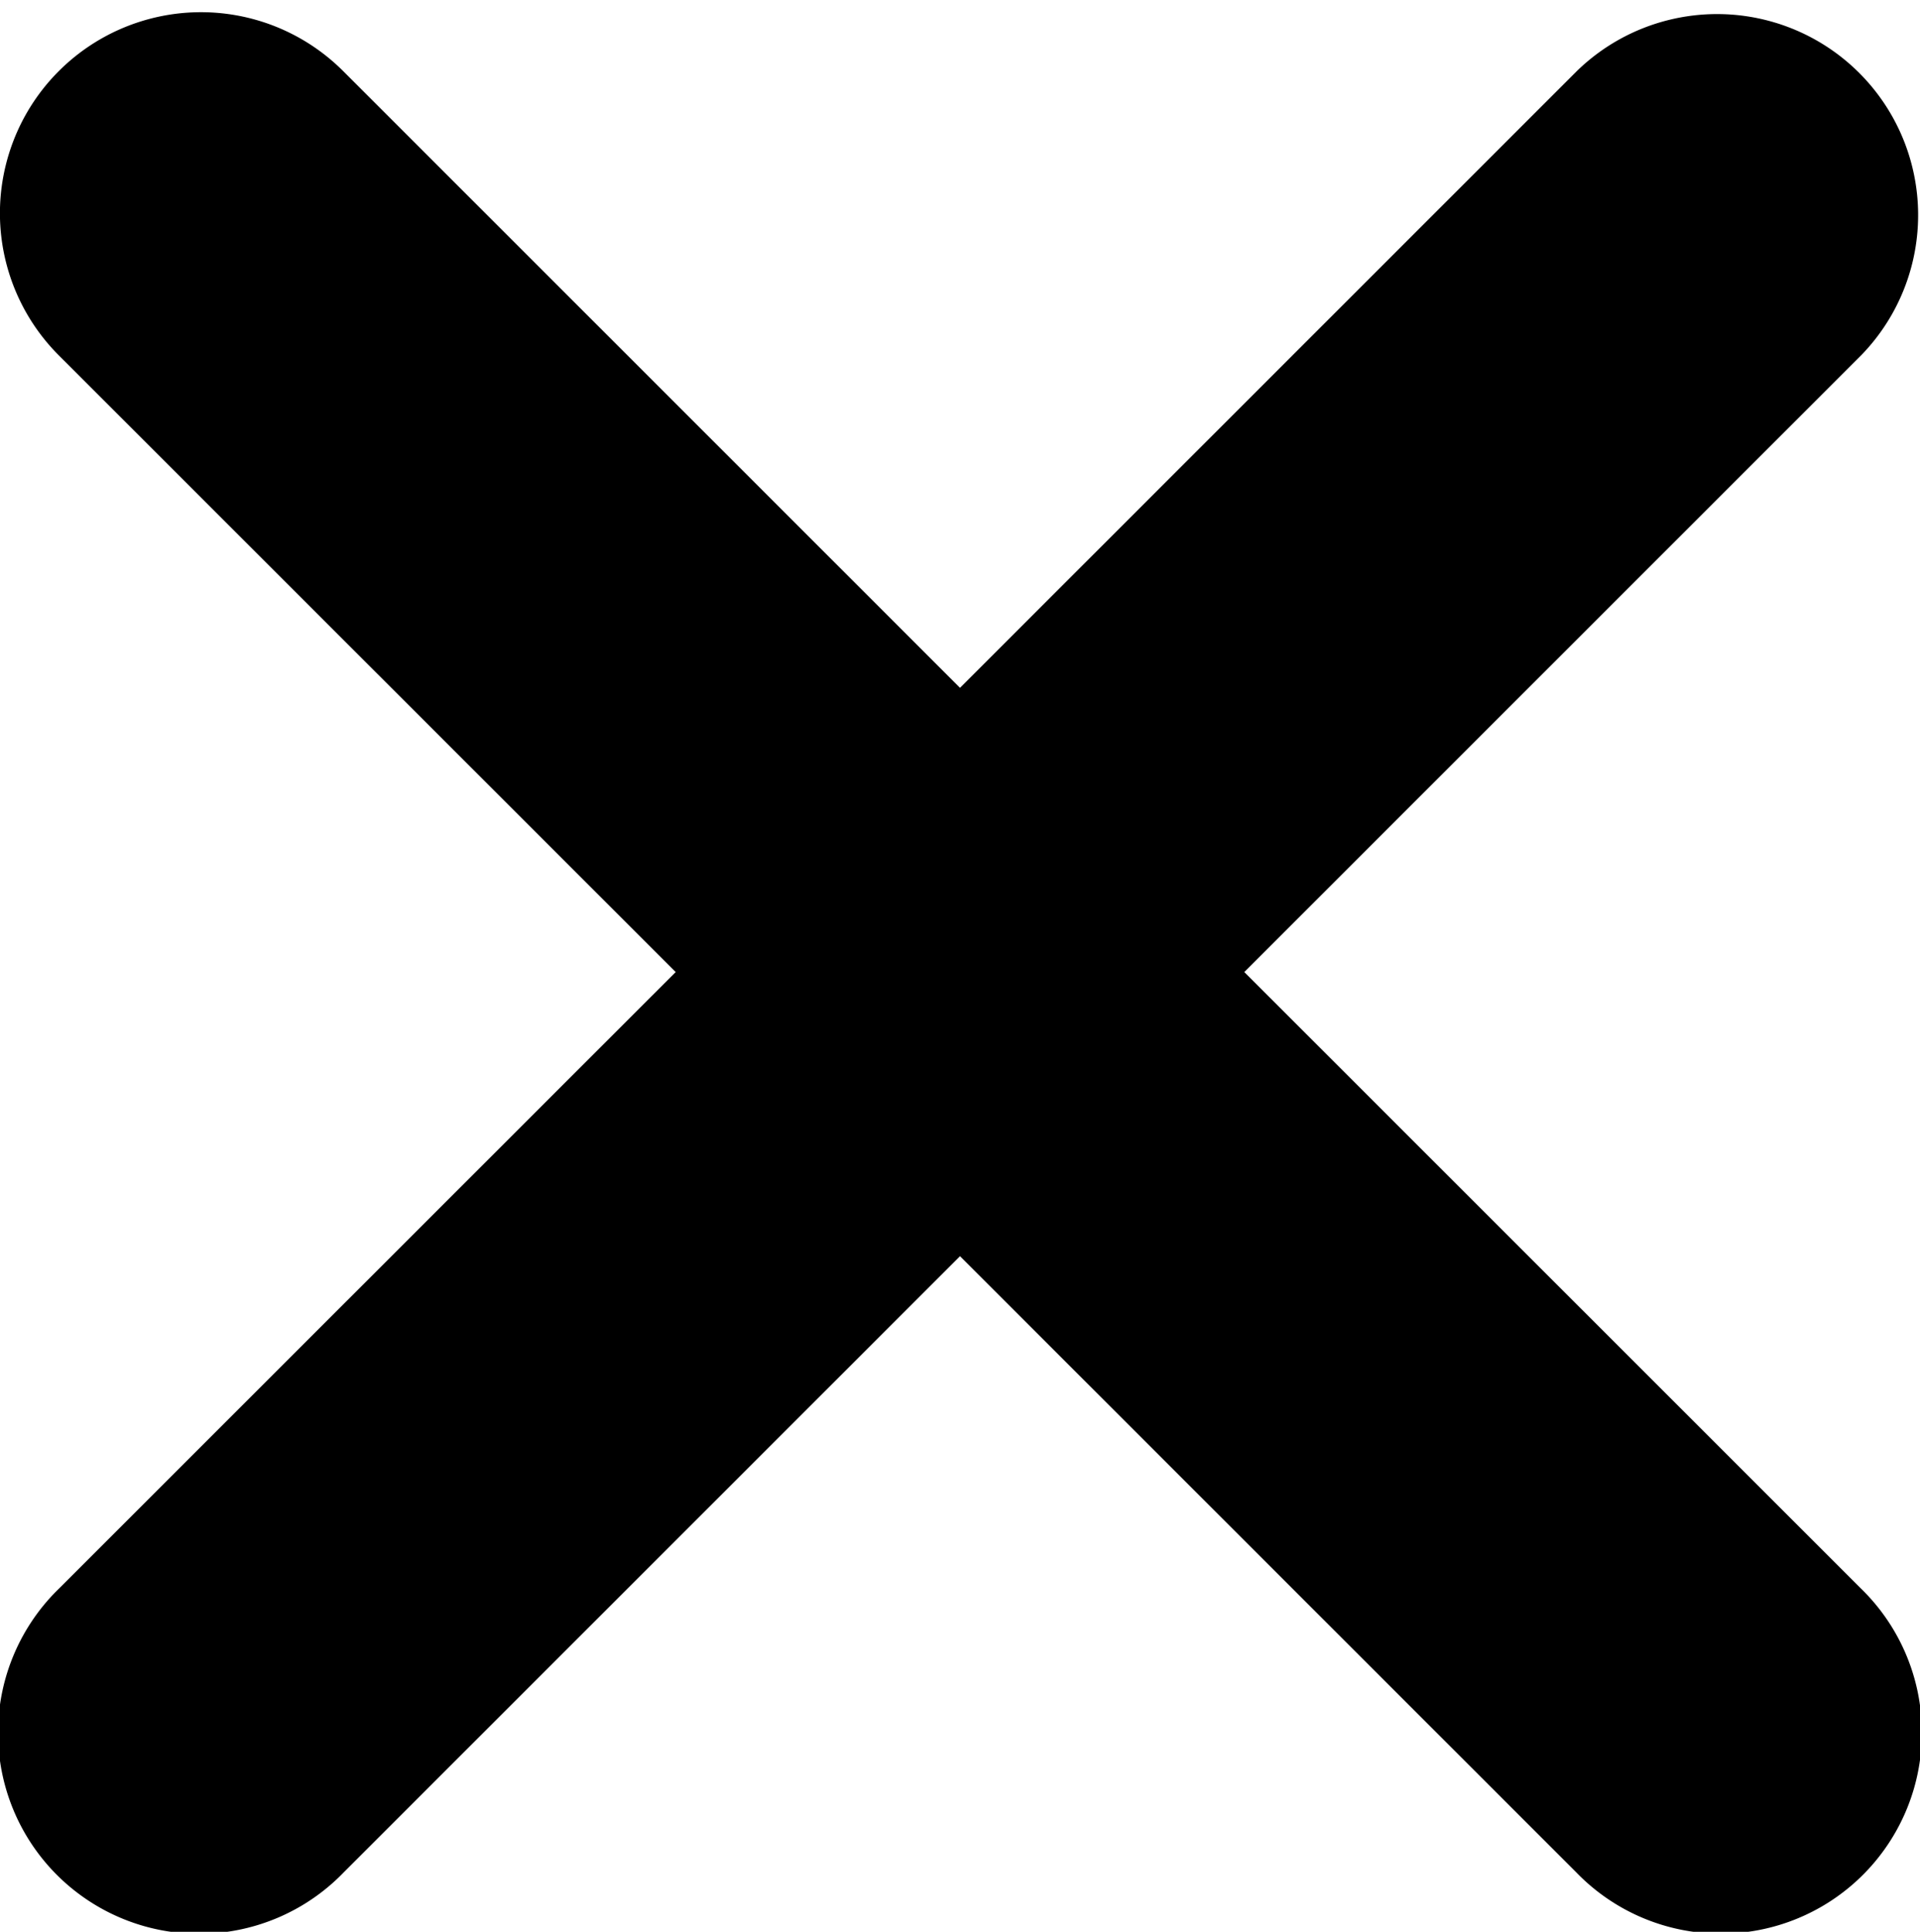 <svg xmlns="http://www.w3.org/2000/svg" width="17.448" height="17.558" viewBox="0 0 17.448 17.558"><defs><style>.a{stroke:#000;stroke-width:1.6px;}</style></defs><path class="a" d="M9.376,8.06l6.171-6.171A1.027,1.027,0,0,0,14.095.437L7.924,6.608,1.753.437A1.027,1.027,0,0,0,.3,1.889L6.472,8.06.3,14.231a1.027,1.027,0,1,0,1.452,1.452L7.924,9.511l6.171,6.171a1.027,1.027,0,1,0,1.452-1.452Zm0,0" transform="translate(0.8 0.775)"/></svg>